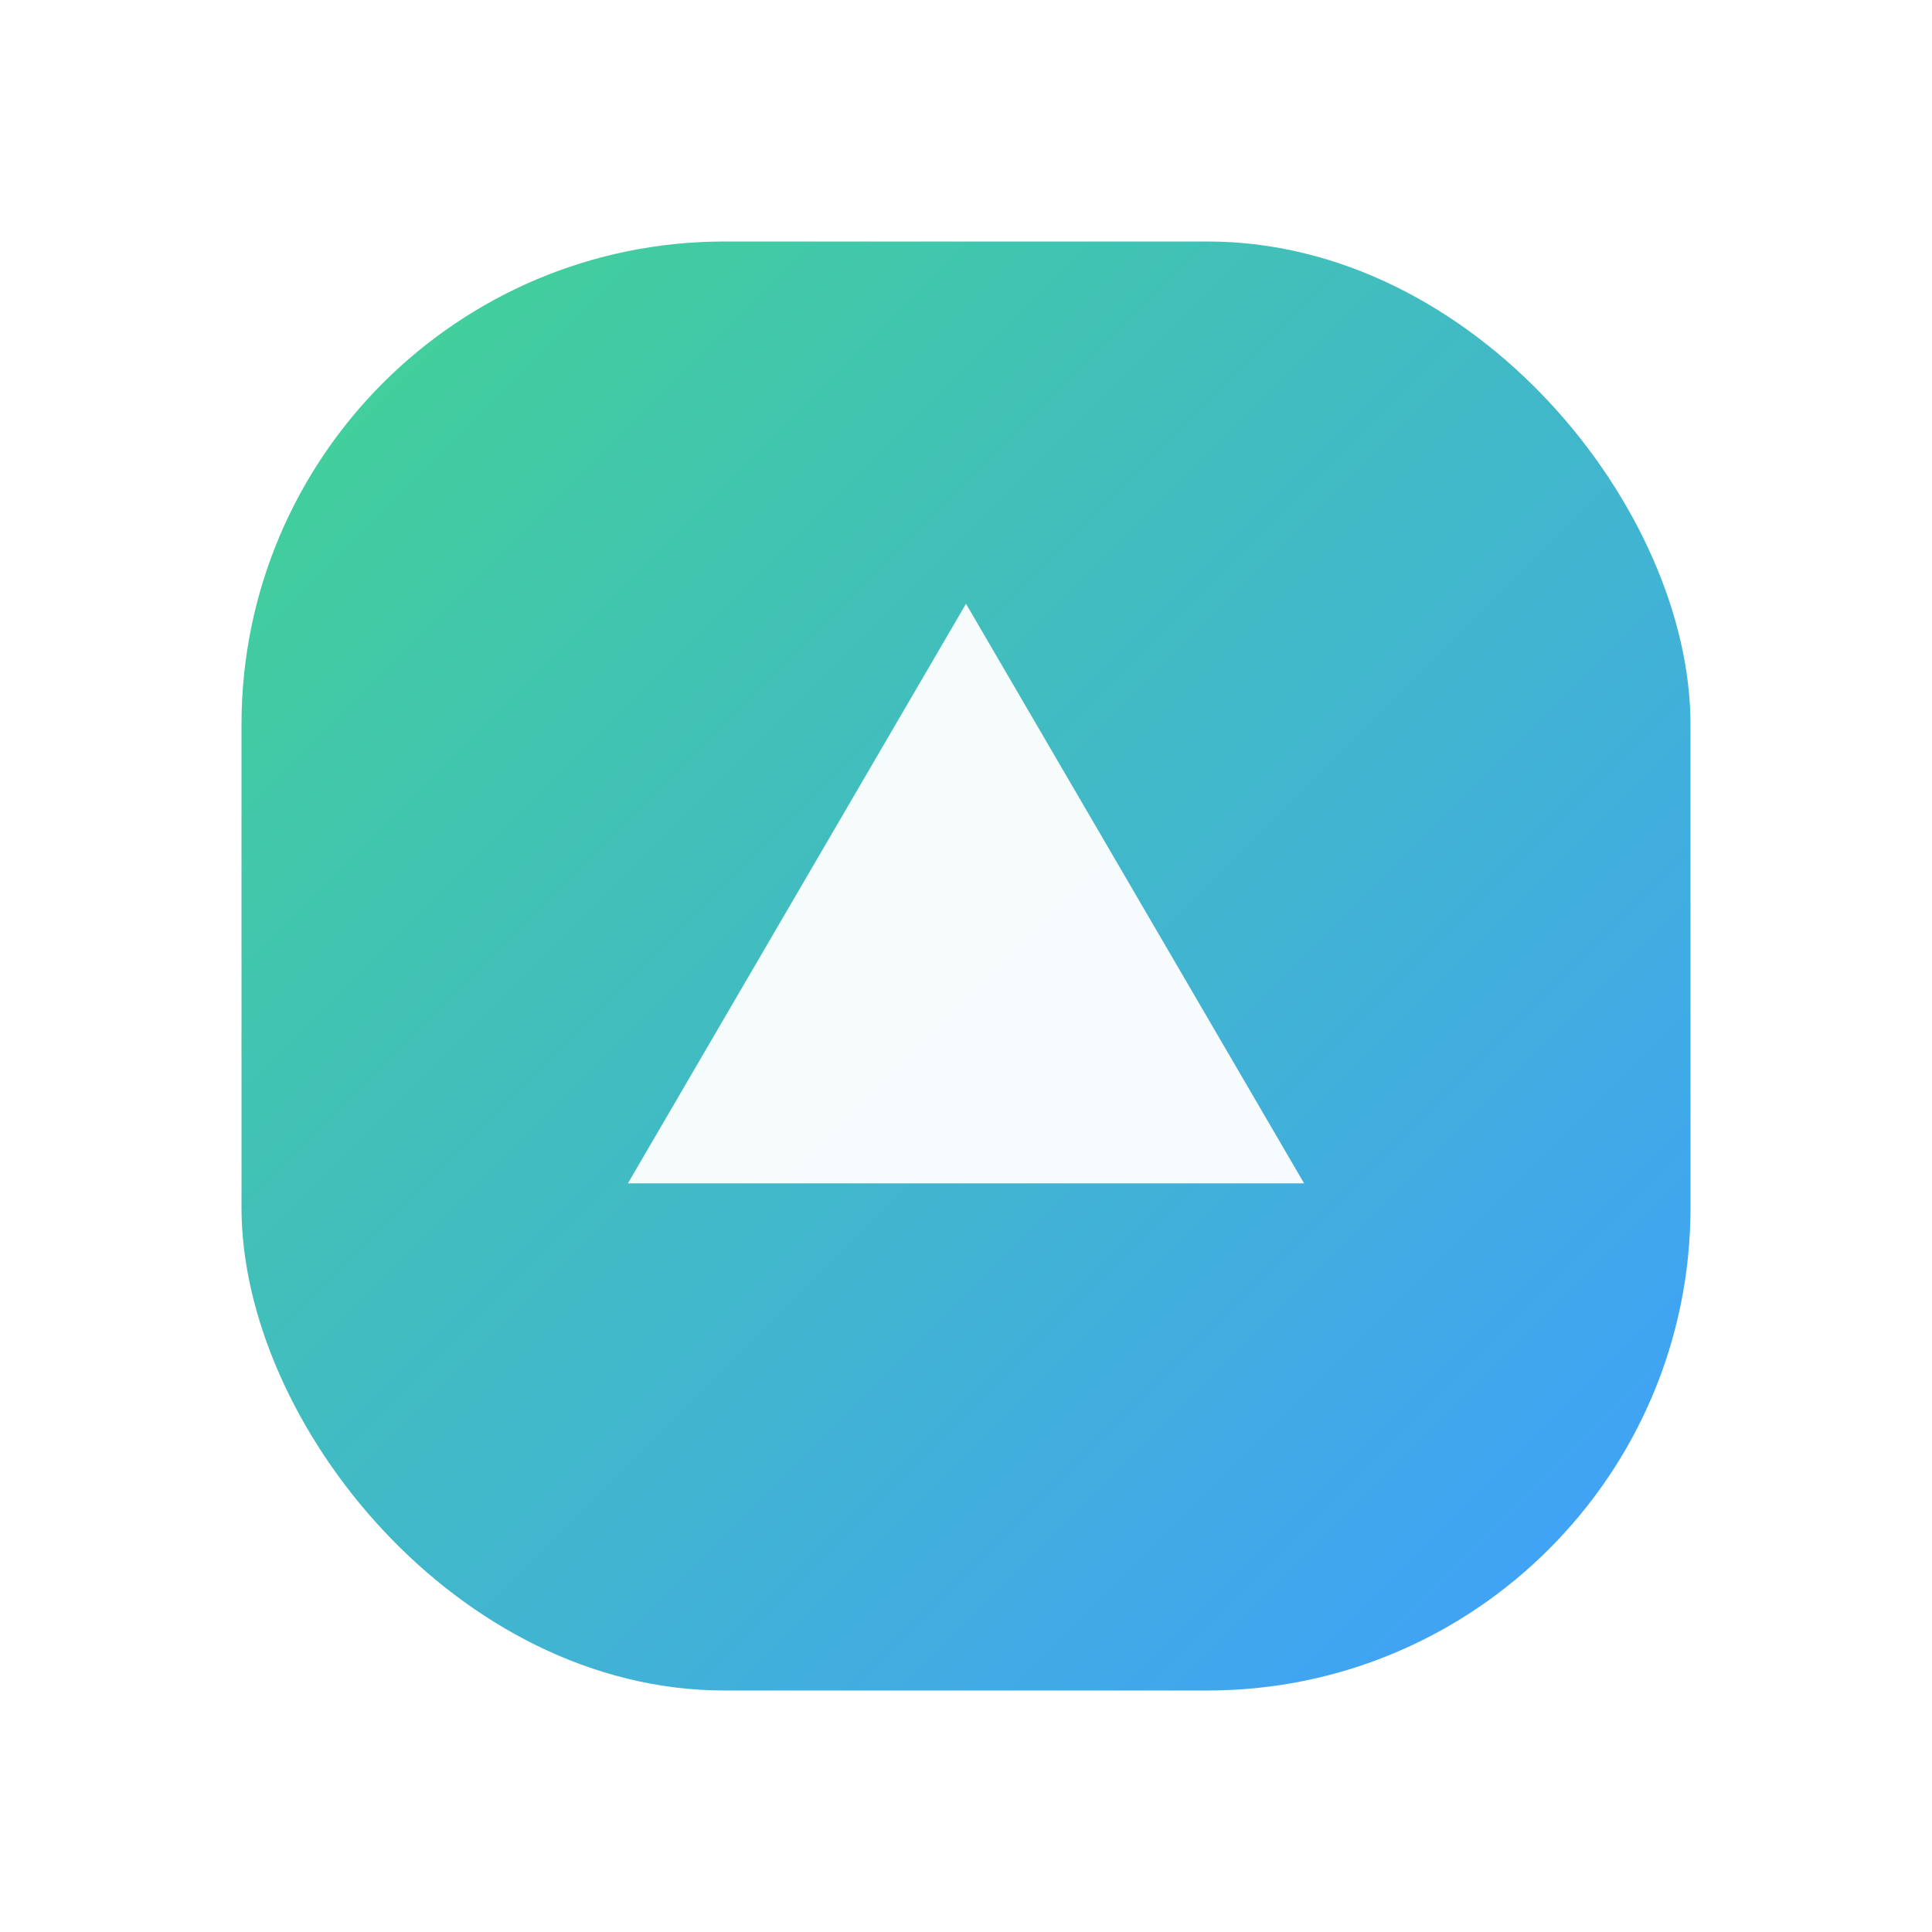 <?xml version="1.0" encoding="UTF-8"?>
<svg width="24" height="24" viewBox="0 0 24 24" role="img" aria-label="App Logo" xmlns="http://www.w3.org/2000/svg">
  <defs>
    <linearGradient id="g" x1="0" y1="0" x2="1" y2="1">
      <stop offset="0%" stop-color="#42d392"/>
      <stop offset="100%" stop-color="#409eff"/>
    </linearGradient>
    <filter id="s" x="-20%" y="-20%" width="140%" height="140%" color-interpolation-filters="sRGB">
      <feDropShadow dx="0" dy="1" stdDeviation="1.2" flood-color="rgba(0,0,0,0.18)"/>
    </filter>
  </defs>
  <g filter="url(#s)">
    <rect x="3" y="3" width="18" height="18" rx="6" fill="url(#g)"/>
    <path d="M12 7.5l4.2 7.2H7.8L12 7.5z" fill="#fff" opacity="0.95"/>
  </g>
</svg>